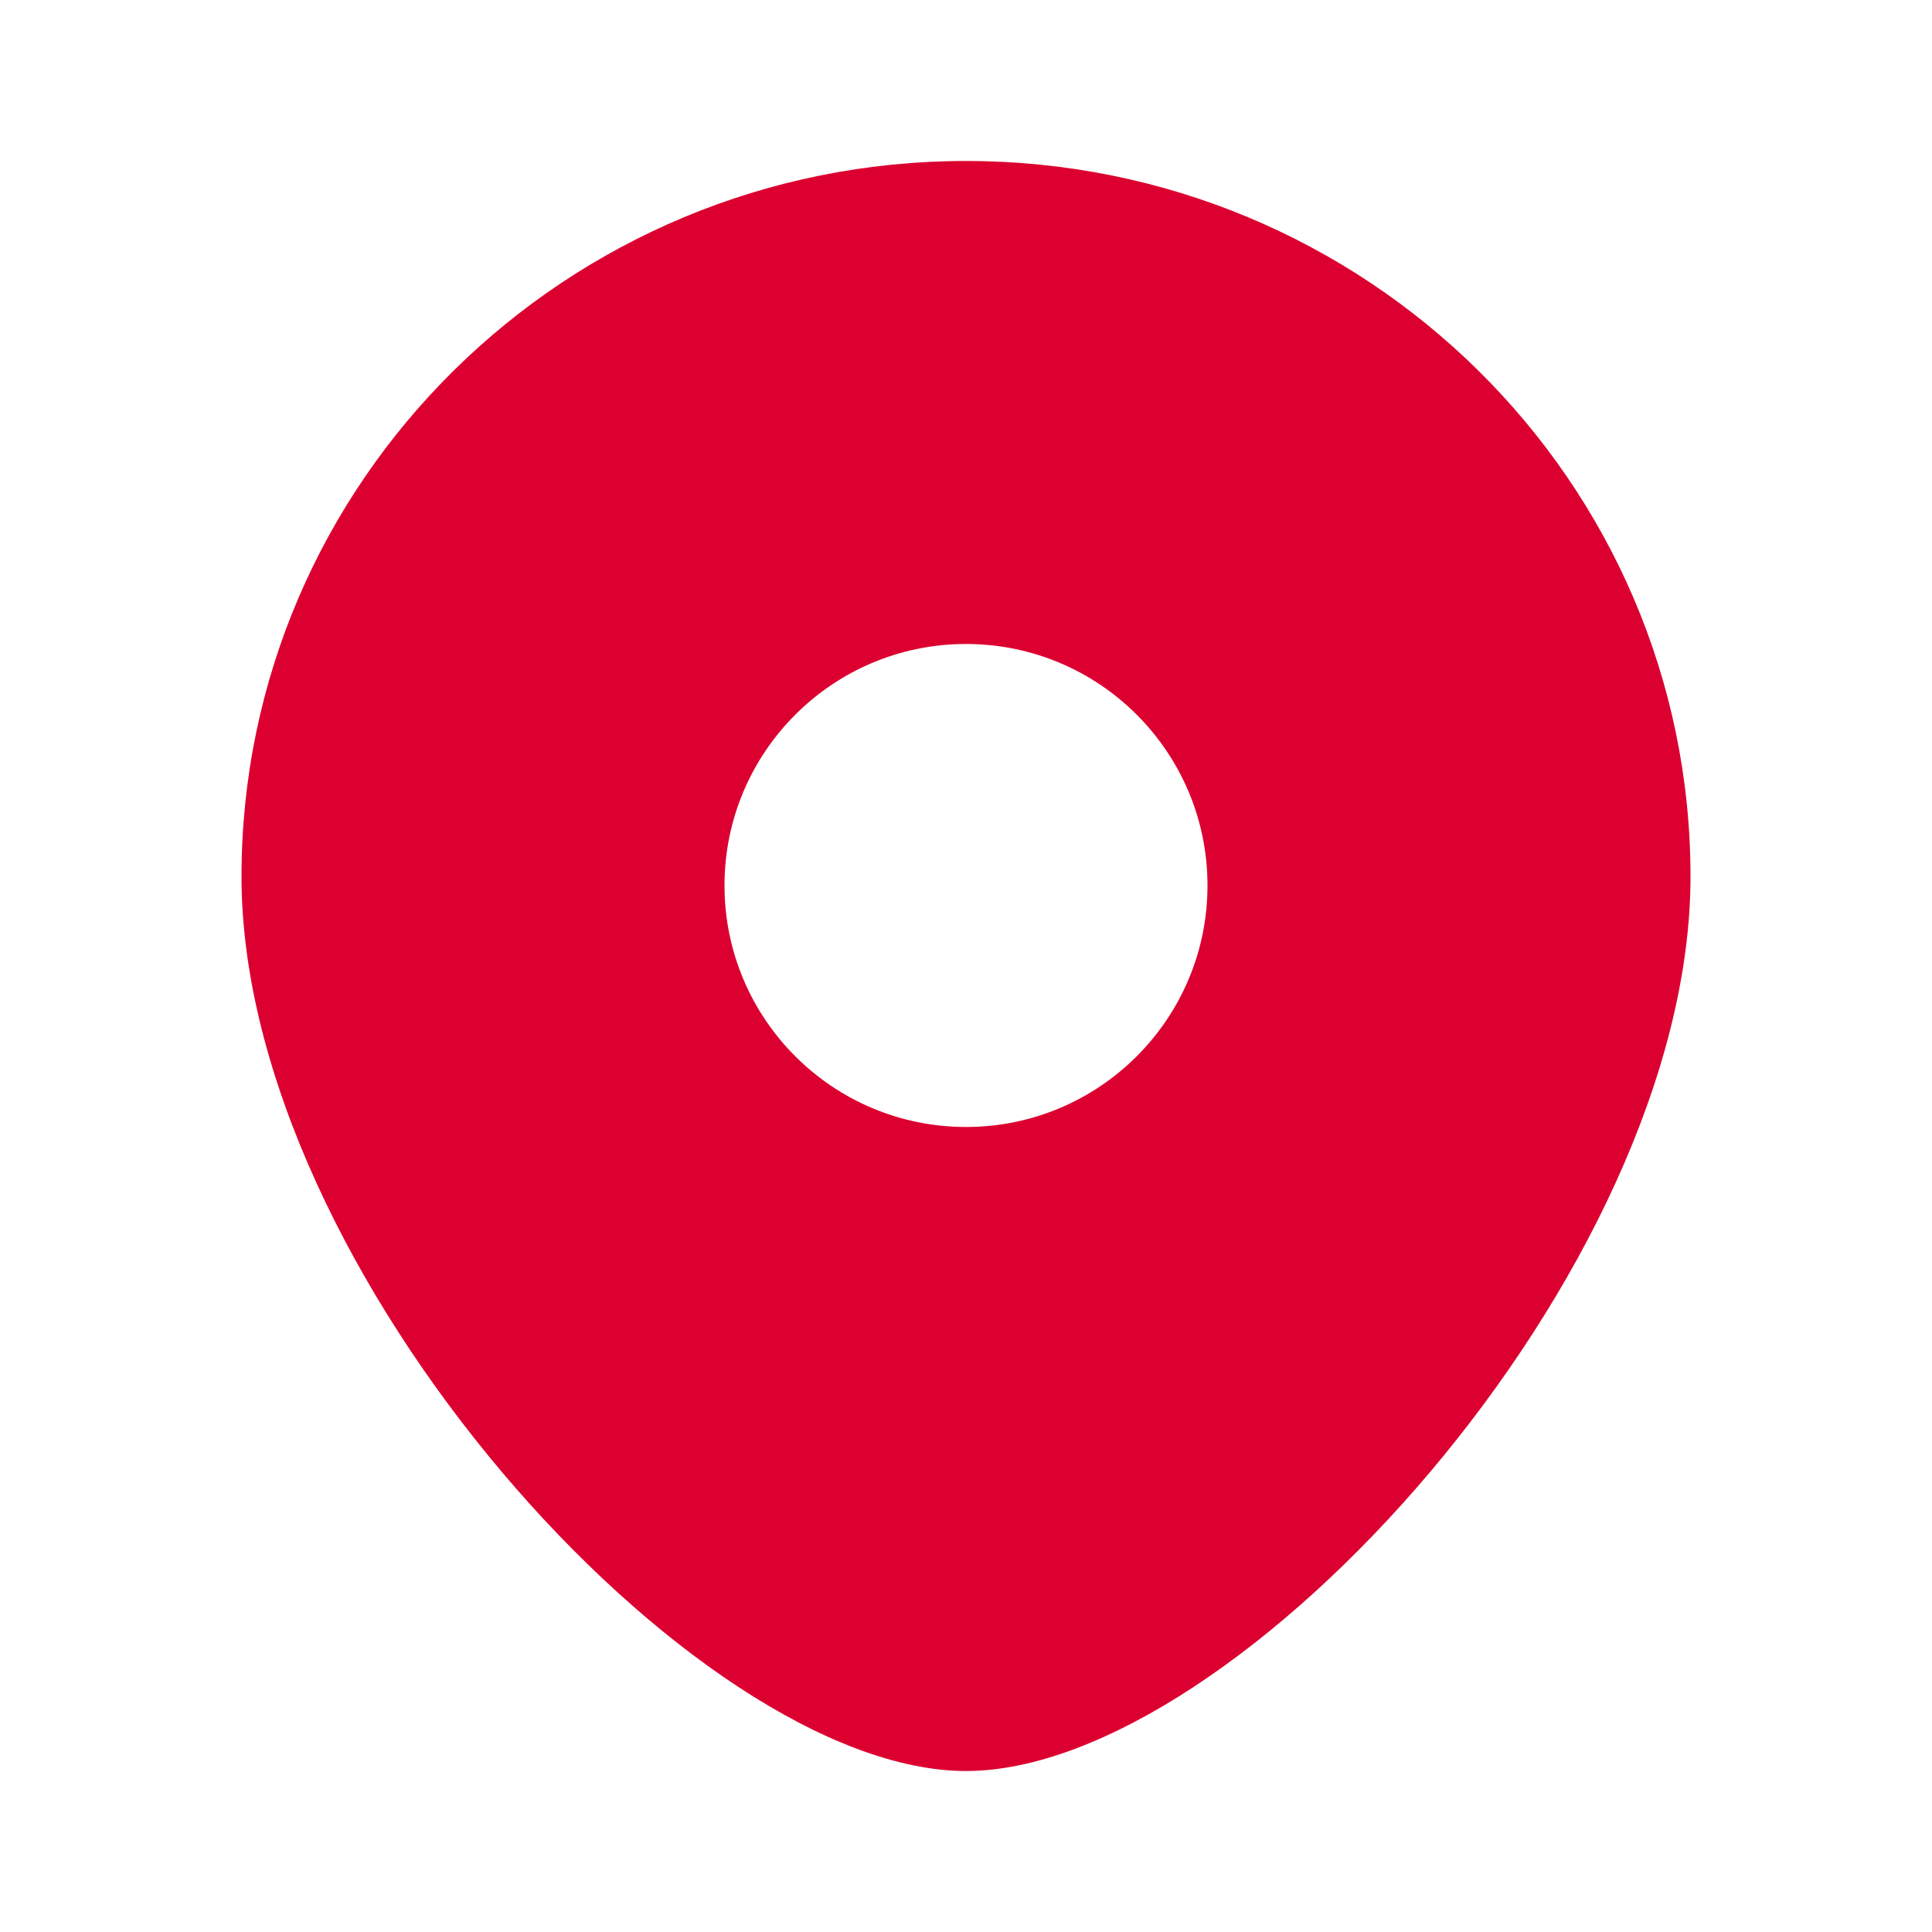 <svg width="40" height="40" viewBox="0 0 40 40" fill="none" xmlns="http://www.w3.org/2000/svg">
<path fill-rule="evenodd" clip-rule="evenodd" d="M20 36.667C25.625 36.667 35 26.33 35 18.148C35 9.966 28.284 3.333 20 3.333C11.716 3.333 5 9.966 5 18.148C5 26.33 14.375 36.667 20 36.667ZM20 23.333C22.761 23.333 25 21.095 25 18.333C25 15.572 22.761 13.333 20 13.333C17.239 13.333 15 15.572 15 18.333C15 21.095 17.239 23.333 20 23.333Z" fill="#DC0030"/>
</svg>
